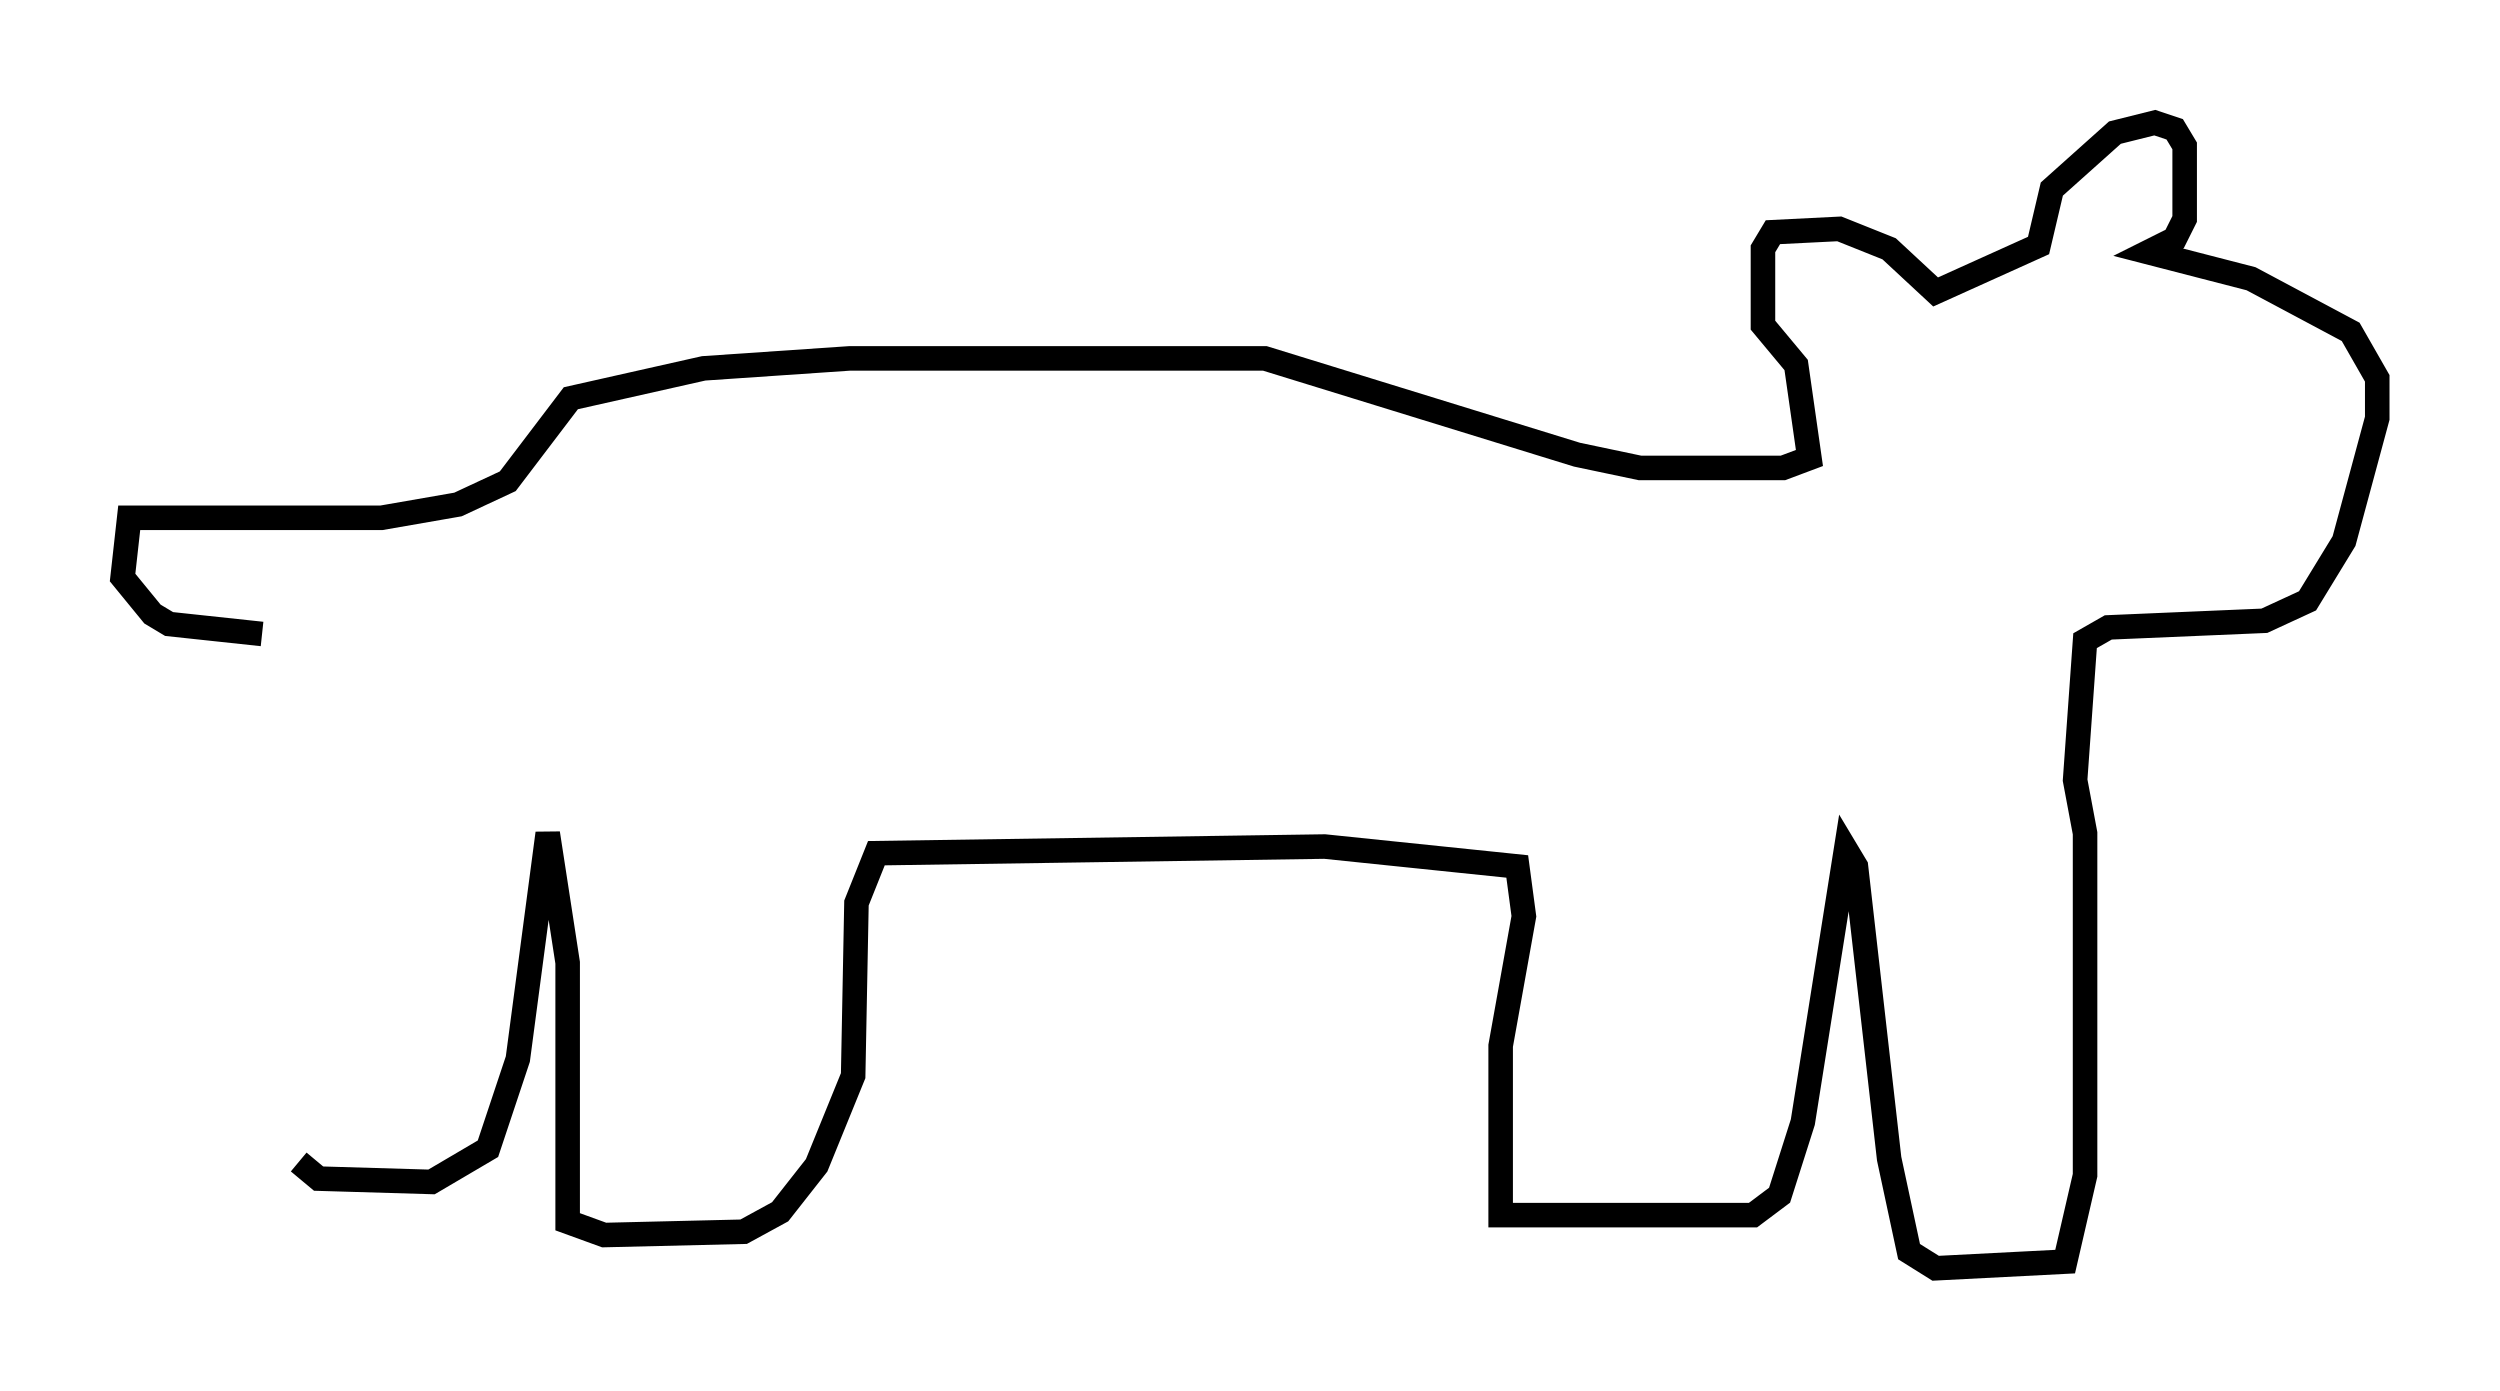 <?xml version="1.0" encoding="utf-8" ?>
<svg baseProfile="full" height="56.684" version="1.1" width="101.88" xmlns="http://www.w3.org/2000/svg" xmlns:ev="http://www.w3.org/2001/xml-events" xmlns:xlink="http://www.w3.org/1999/xlink"><defs /><rect fill="white" height="56.684" width="101.88" x="0" y="0" /><path d="M12.578, 26.109 m-0.406, 21.245 l0.812, 0.677 4.601, 0.135 l2.3, -1.353 1.218, -3.654 l1.218, -9.202 0.812, 5.277 l0.0, 10.555 1.488, 0.541 l5.683, -0.135 1.488, -0.812 l1.488, -1.894 1.488, -3.654 l0.135, -7.036 0.812, -2.03 l18.268, -0.271 7.848, 0.812 l0.271, 2.03 -0.947, 5.277 l0.0, 6.901 10.284, 0.0 l1.083, -0.812 0.947, -2.977 l1.759, -11.096 0.406, 0.677 l1.353, 11.908 0.812, 3.789 l1.083, 0.677 5.277, -0.271 l0.812, -3.518 0.0, -13.938 l-0.406, -2.165 0.406, -5.683 l0.947, -0.541 6.36, -0.271 l1.759, -0.812 1.488, -2.436 l1.353, -5.007 0.0, -1.624 l-1.083, -1.894 -4.059, -2.165 l-4.195, -1.083 1.083, -0.541 l0.406, -0.812 0.0, -2.977 l-0.406, -0.677 -0.812, -0.271 l-1.624, 0.406 -2.571, 2.3 l-0.541, 2.3 -4.195, 1.894 l-1.894, -1.759 -2.03, -0.812 l-2.706, 0.135 -0.406, 0.677 l0.0, 3.112 1.353, 1.624 l0.541, 3.789 -1.083, 0.406 l-5.819, 0.0 -2.571, -0.541 l-12.72, -3.924 -16.915, 0.0 l-5.954, 0.406 -5.413, 1.218 l-2.571, 3.383 -2.03, 0.947 l-3.112, 0.541 -10.284, 0.0 l-0.271, 2.436 1.218, 1.488 l0.677, 0.406 3.789, 0.406 " fill="none" stroke="black" stroke-width="1" /></svg>